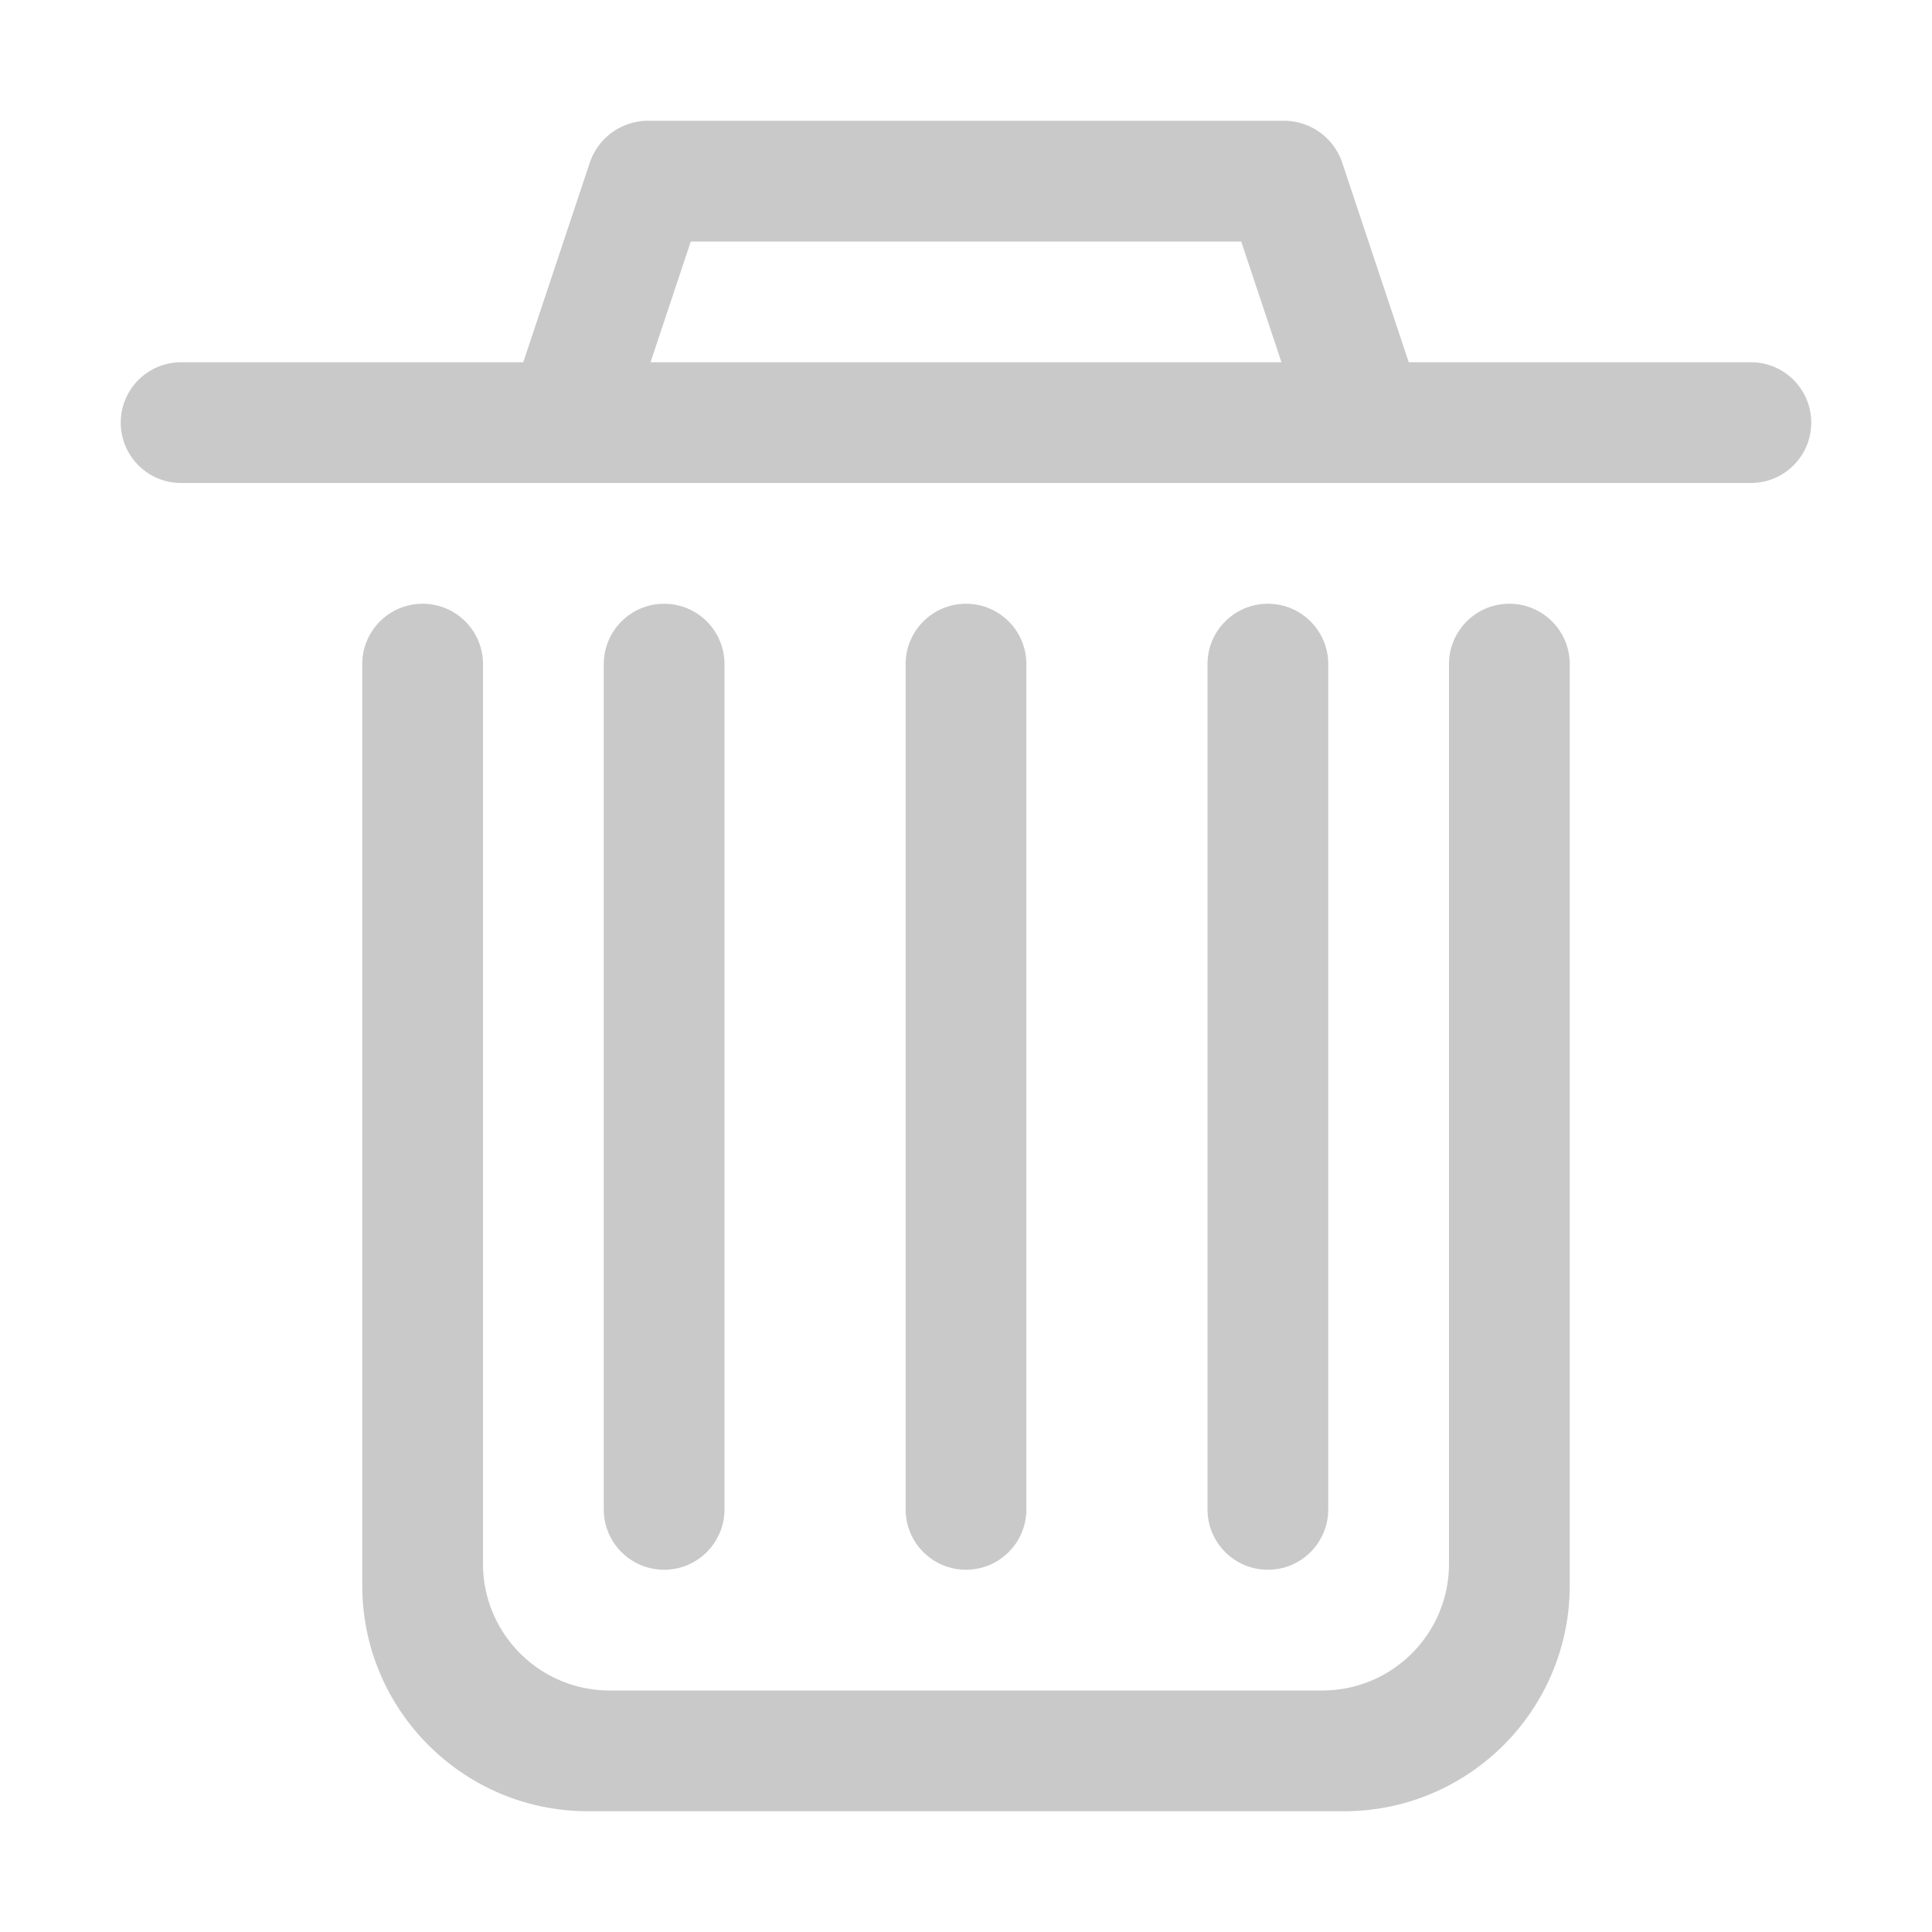 <?xml version="1.0" standalone="no"?><!DOCTYPE svg PUBLIC "-//W3C//DTD SVG 1.1//EN" "http://www.w3.org/Graphics/SVG/1.1/DTD/svg11.dtd"><svg t="1589270037487" class="icon" viewBox="0 0 1024 1024" version="1.1" xmlns="http://www.w3.org/2000/svg" p-id="2169" width="64" height="64" xmlns:xlink="http://www.w3.org/1999/xlink"><defs><style type="text/css"></style></defs><path d="M680.453 64H343.547a32.67 32.67 0 0 0-30.993 22.338L277.333 192H96c-17.673 0-32 14.327-32 32s14.327 32 32 32h832c17.673 0 32-14.327 32-32s-14.327-32-32-32H746.667l-35.22-105.662A32.672 32.672 0 0 0 680.453 64zM344.795 192l21.333-64h291.743l21.333 64H344.795zM800 320c-17.673 0-32 14.327-32 32v476.831C768 865.927 737.927 896 700.831 896H323.169C286.073 896 256 865.927 256 828.831V352c0-17.673-14.327-32-32-32s-32 14.327-32 32v488.293C192 906.405 245.595 960 311.707 960h400.585C778.405 960 832 906.405 832 840.293V352c0-17.673-14.327-32-32-32z" p-id="2170" data-spm-anchor-id="a313x.7781069.0.i0" class="selected" fill="#c9c9c9"></path><path d="M352 320c-17.673 0-32 14.327-32 32v448c0 17.673 14.327 32 32 32 17.673 0 32-14.327 32-32V352c0-17.673-14.327-32-32-32zM512 320c-17.673 0-32 14.327-32 32v448c0 17.673 14.327 32 32 32 17.673 0 32-14.327 32-32V352c0-17.673-14.327-32-32-32zM672 320c-17.673 0-32 14.327-32 32v448c0 17.673 14.327 32 32 32 17.673 0 32-14.327 32-32V352c0-17.673-14.327-32-32-32z" p-id="2171" data-spm-anchor-id="a313x.7781069.0.i3" class="selected" fill="#c9c9c9"></path></svg>